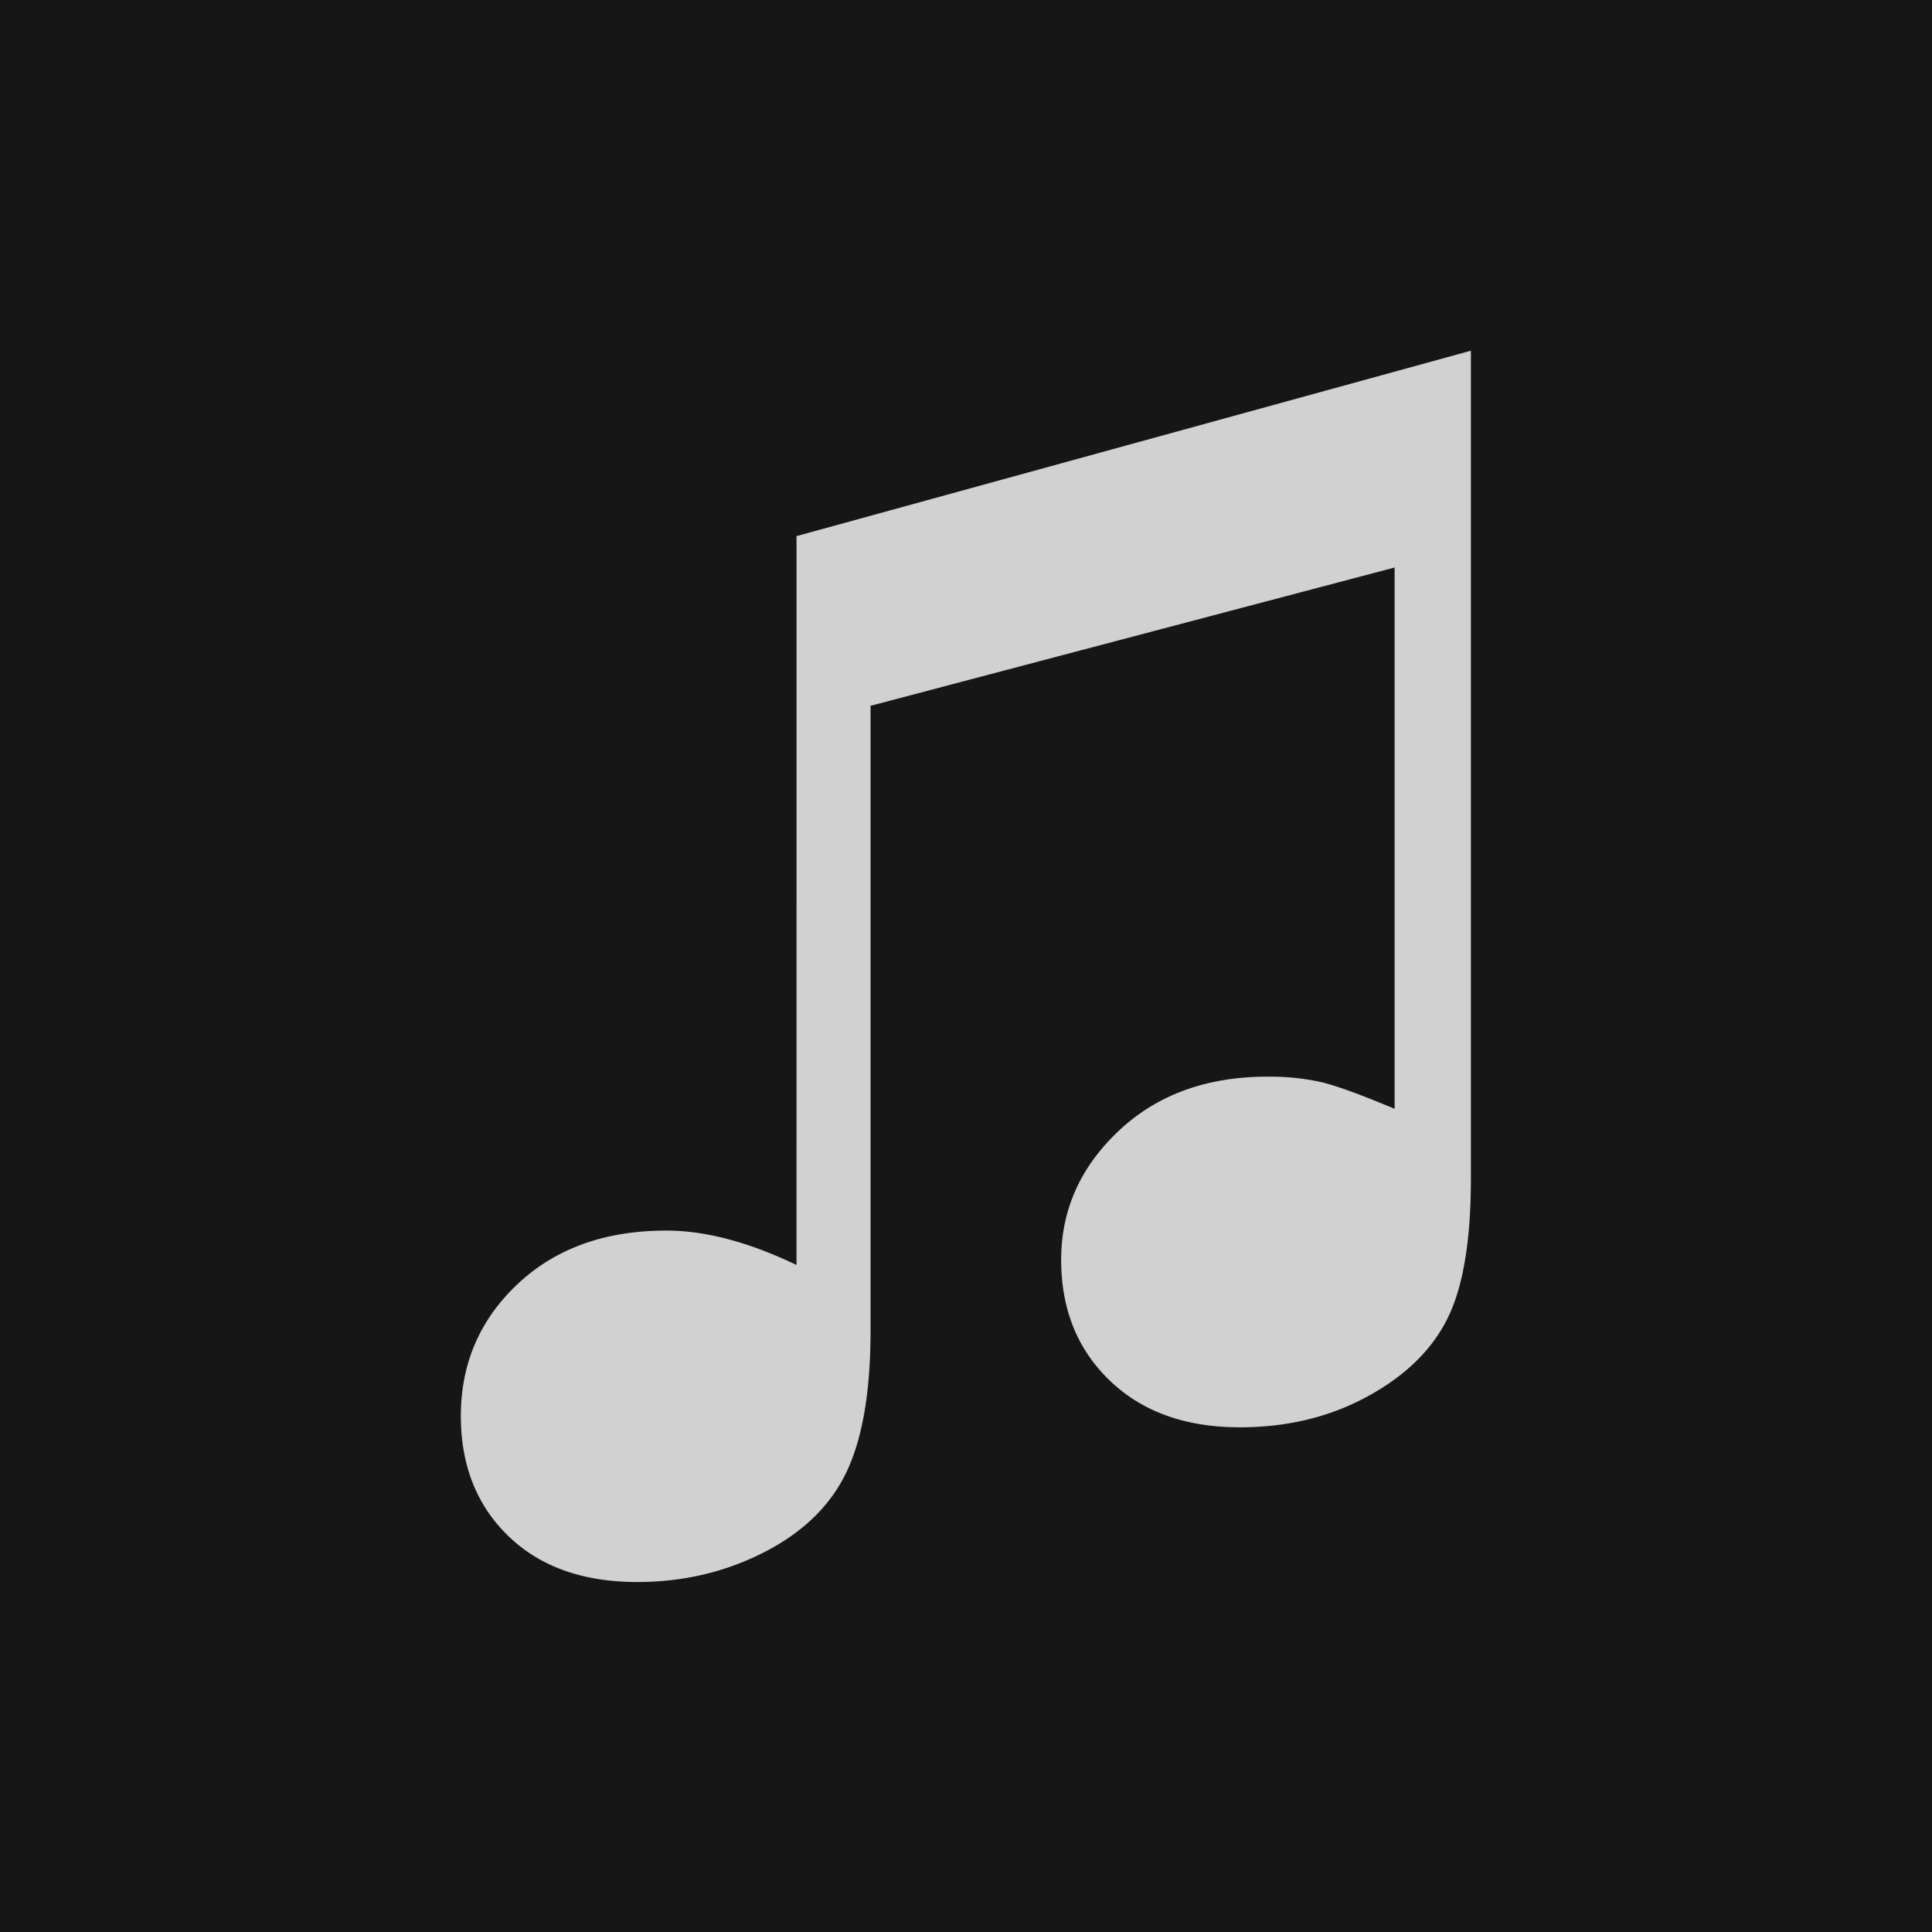 <svg xmlns="http://www.w3.org/2000/svg" xmlns:xlink="http://www.w3.org/1999/xlink" width="1024" height="1024" viewBox="0 0 1024 1024"><title>empty-album-art</title><g style="isolation:isolate"><rect width="1024" height="1024" style="fill:#161616"/><path d="M422.68,283.65l357.42-98.27v439q0,49.14-12.48,74.1t-42.4,41.21Q695.29,756,657.65,756q-43.19,0-68.95-24.77t-25.76-64q0-39.62,30.51-68.35t78.85-28.73a126,126,0,0,1,27.94,2.77q12.08,2.78,39.43,14.27V300.29L461.91,373.59V704.86q0,47.95-12.68,74.69t-43.59,42.6Q374.73,838,338.28,838q-43.19,0-68.35-24.37T244.76,750q0-41.61,30.11-69.94t78.85-28.33q30.91,0,68.95,18.23Z" transform="translate(-0.5 0.5)" style="fill:#d1d1d1"/></g></svg>